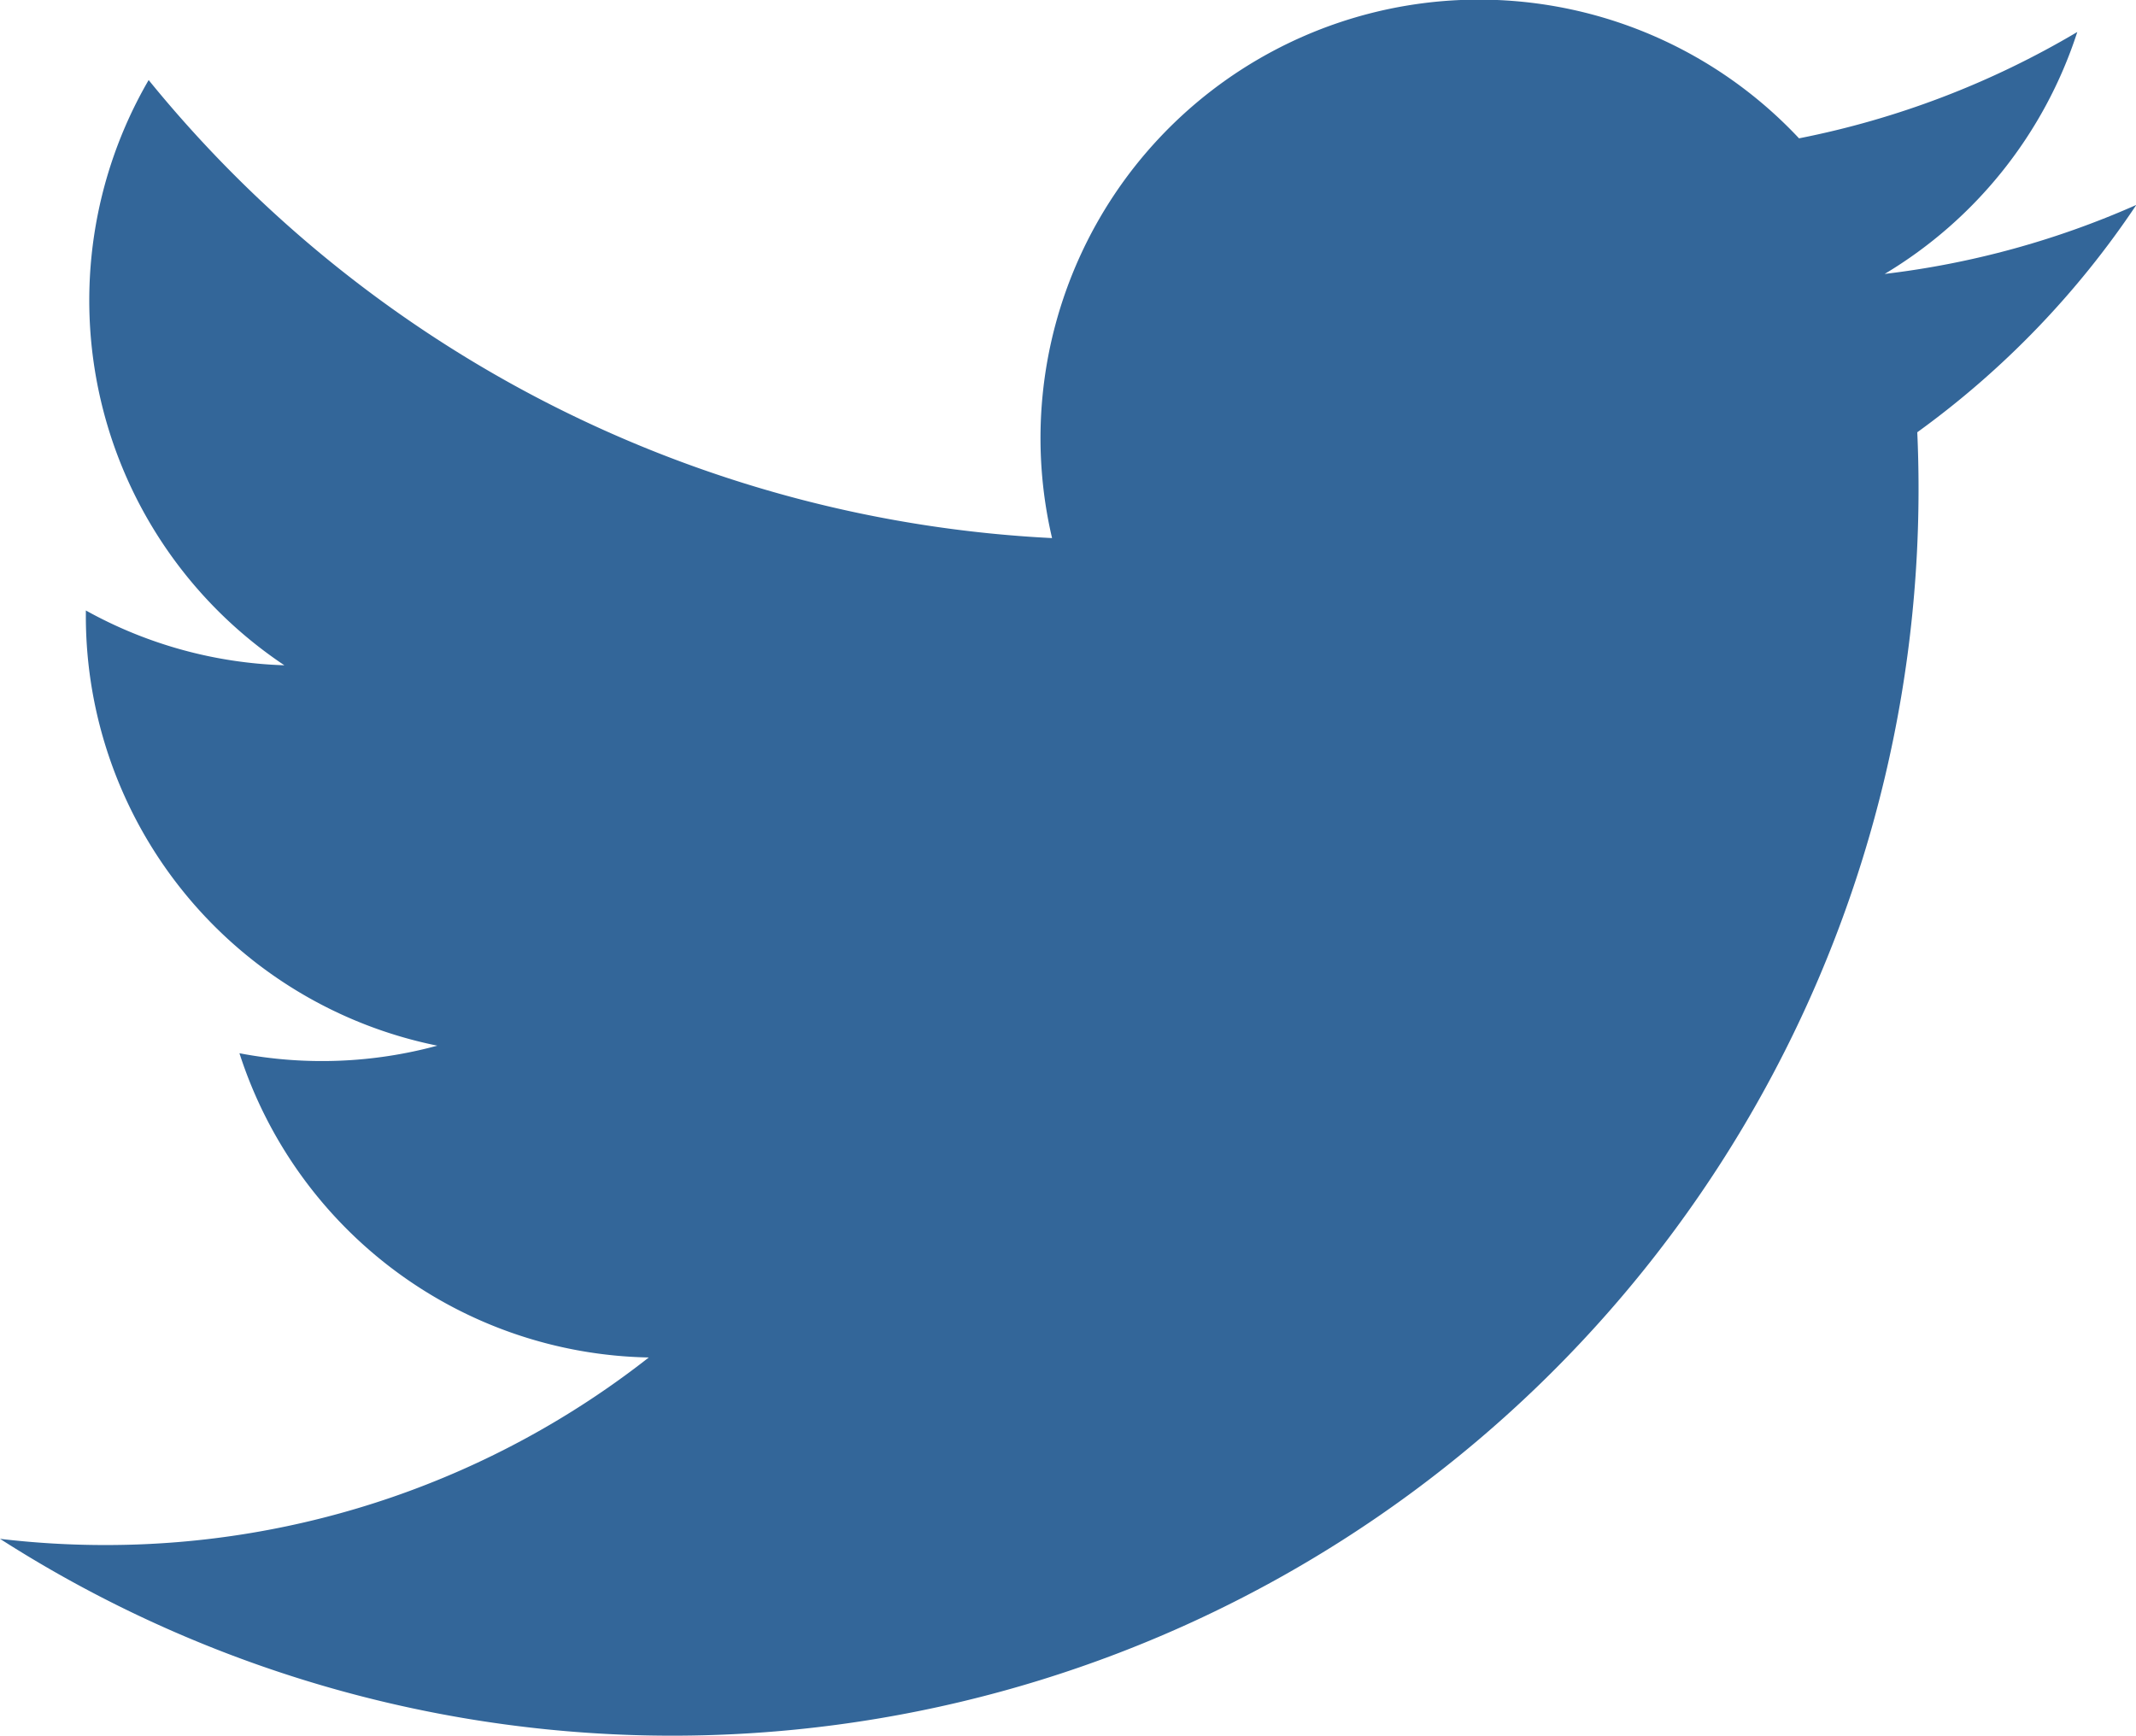 <svg xmlns="http://www.w3.org/2000/svg" width="20.303" height="16.499" viewBox="0 0 20.303 16.499">
  <path id="_367607_twitter_social_icon" data-name="367607_twitter_social_icon" d="M64.224,89.448c.008.178.012.358.012.538A11.846,11.846,0,0,1,46,99.967a8.482,8.482,0,0,0,.994.059,8.358,8.358,0,0,0,5.173-1.783,4.169,4.169,0,0,1-3.891-2.892,4.179,4.179,0,0,0,1.881-.072,4.167,4.167,0,0,1-3.341-4.084v-.053a4.151,4.151,0,0,0,1.887.521A4.17,4.17,0,0,1,47.413,86.1,11.827,11.827,0,0,0,56,90.454a4.168,4.168,0,0,1,7.1-3.8,8.351,8.351,0,0,0,2.645-1.011,4.18,4.18,0,0,1-1.831,2.3,8.317,8.317,0,0,0,2.392-.656A8.466,8.466,0,0,1,64.224,89.448Z" transform="translate(-46 -85.339)" fill="#369"/>
</svg>
